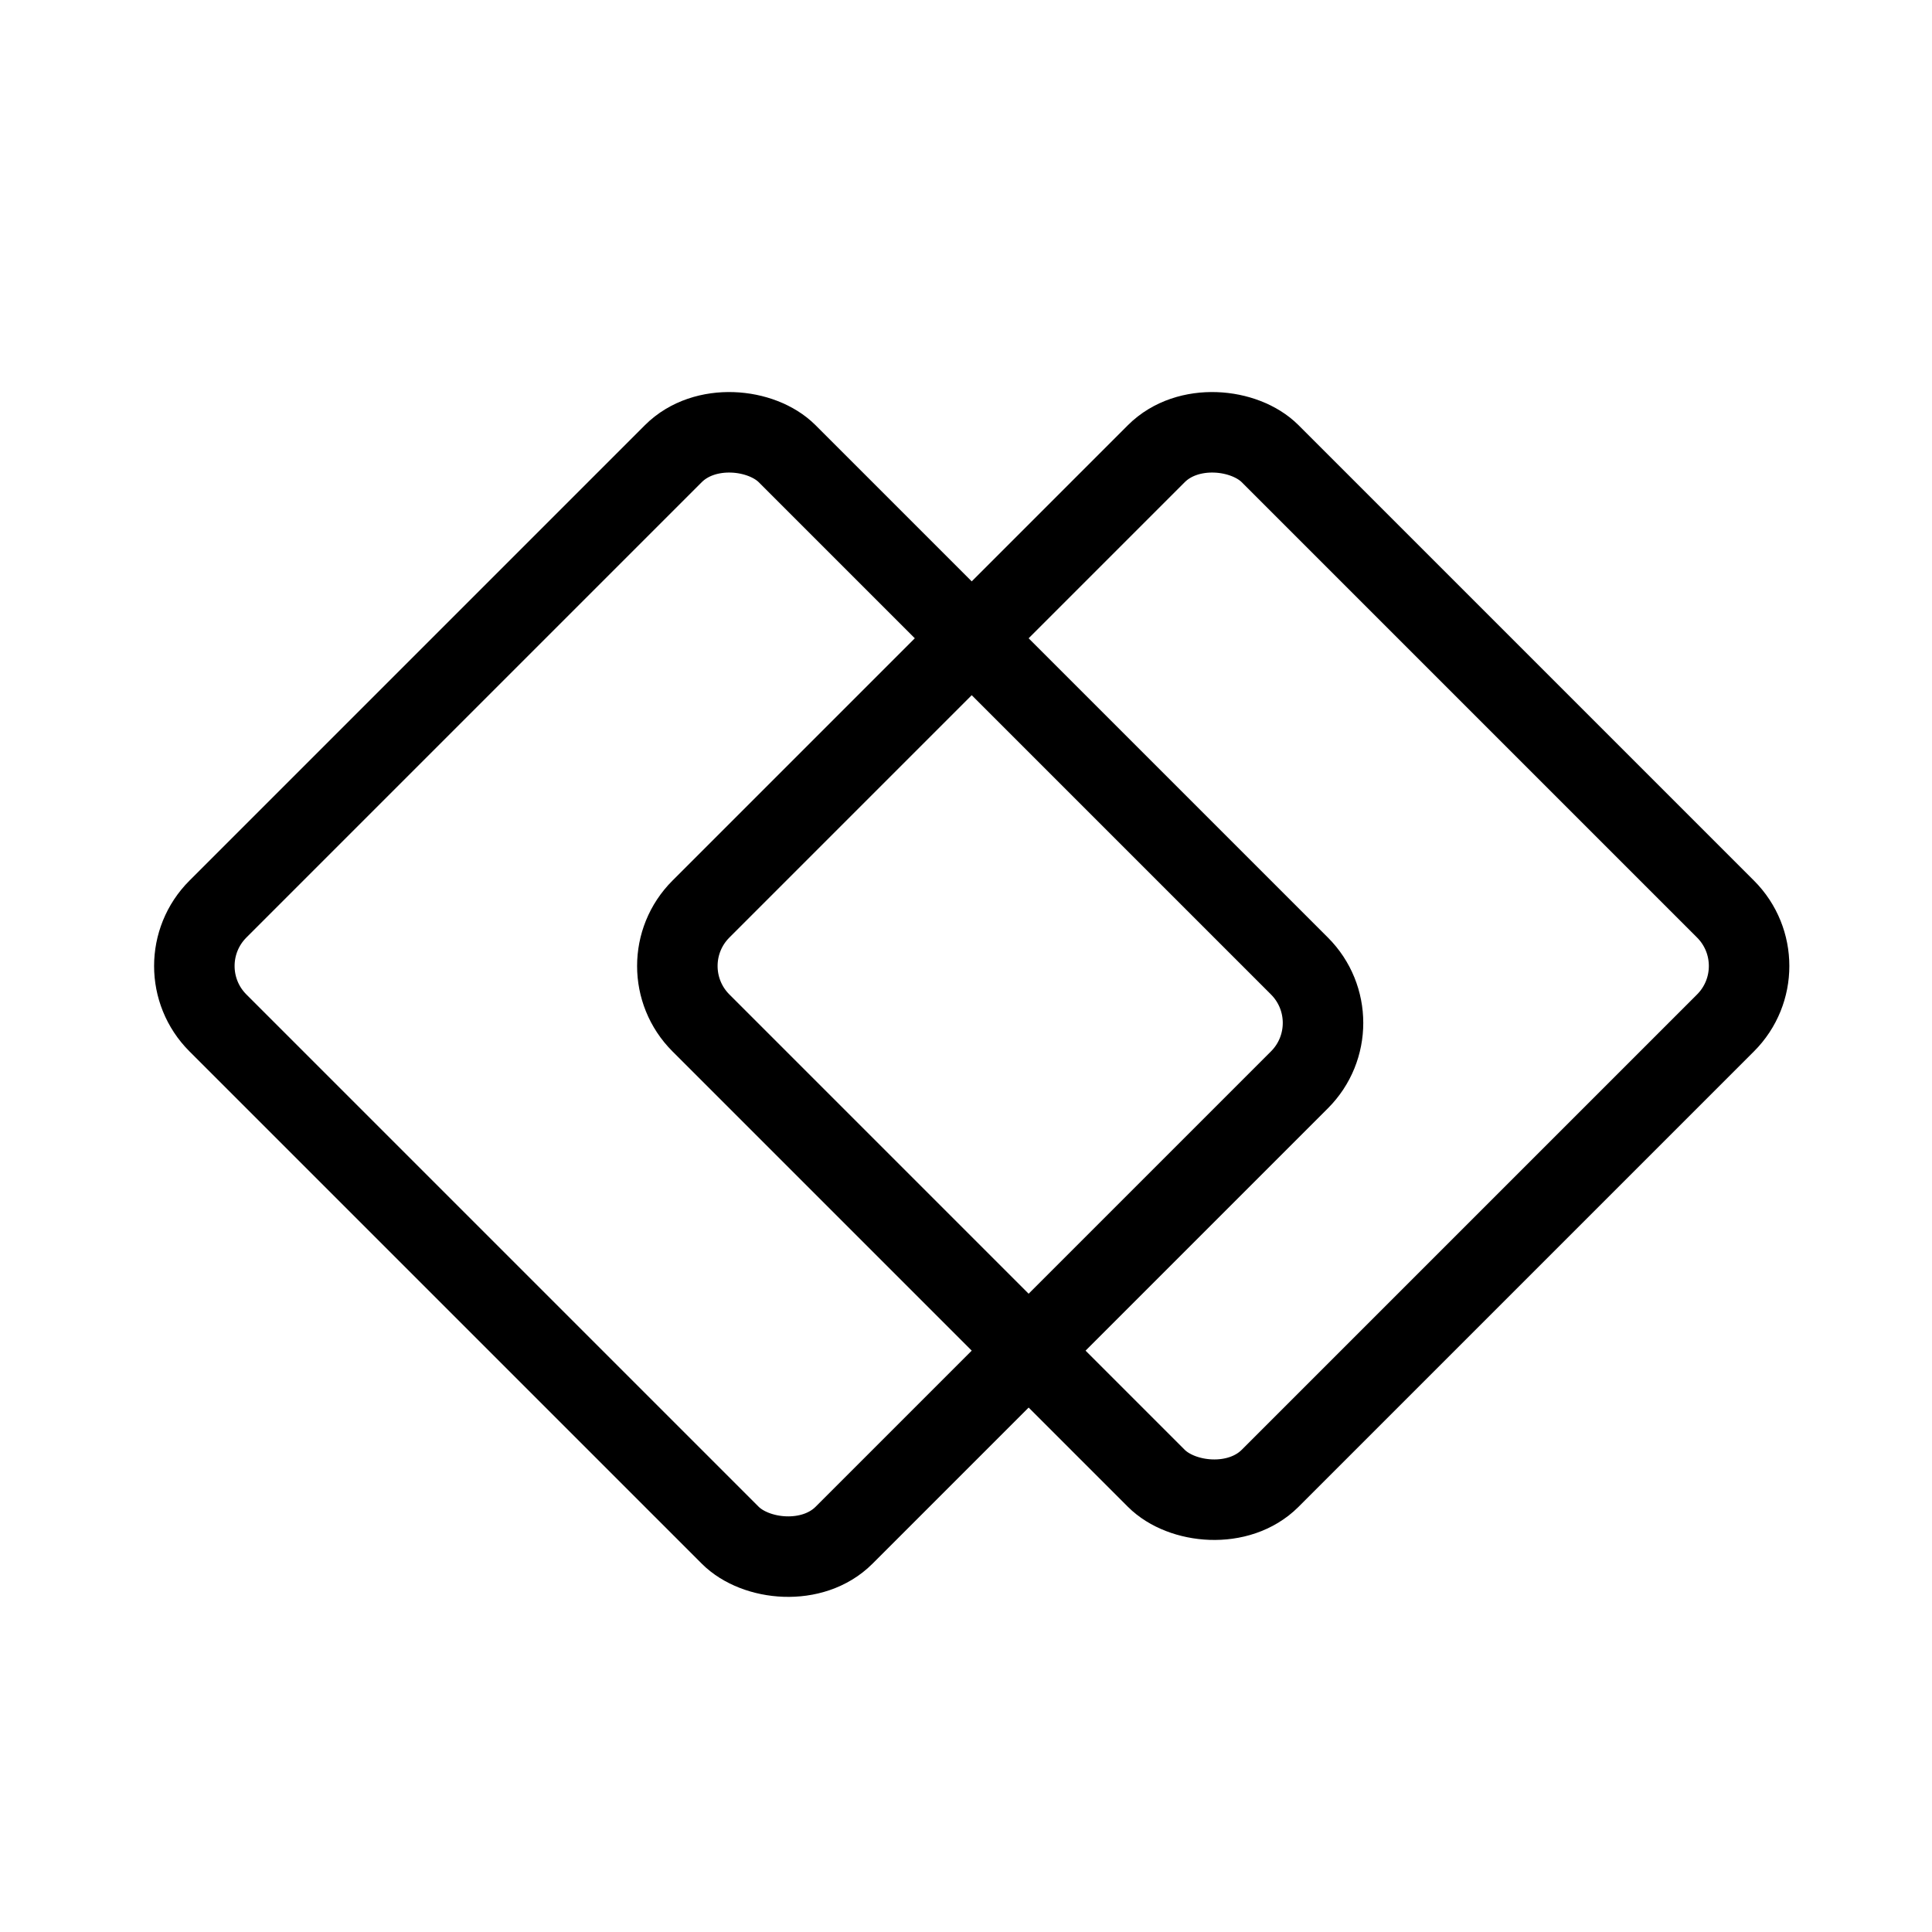 <svg fill-opacity="1" stroke-opacity="1" xmlns="http://www.w3.org/2000/svg" width="48" height="48" fill="none" viewBox="0 0 48 48"><rect width="20" height="22" x="4" y="24" stroke="#000" stroke-linecap="round" stroke-linejoin="round" stroke-width="2" rx="2" transform="rotate(-45 4 24)"/><rect width="20" height="20" x="16" y="24" stroke="#000" stroke-linecap="round" stroke-linejoin="round" stroke-width="2" rx="2" transform="rotate(-45 16 24)"/></svg>